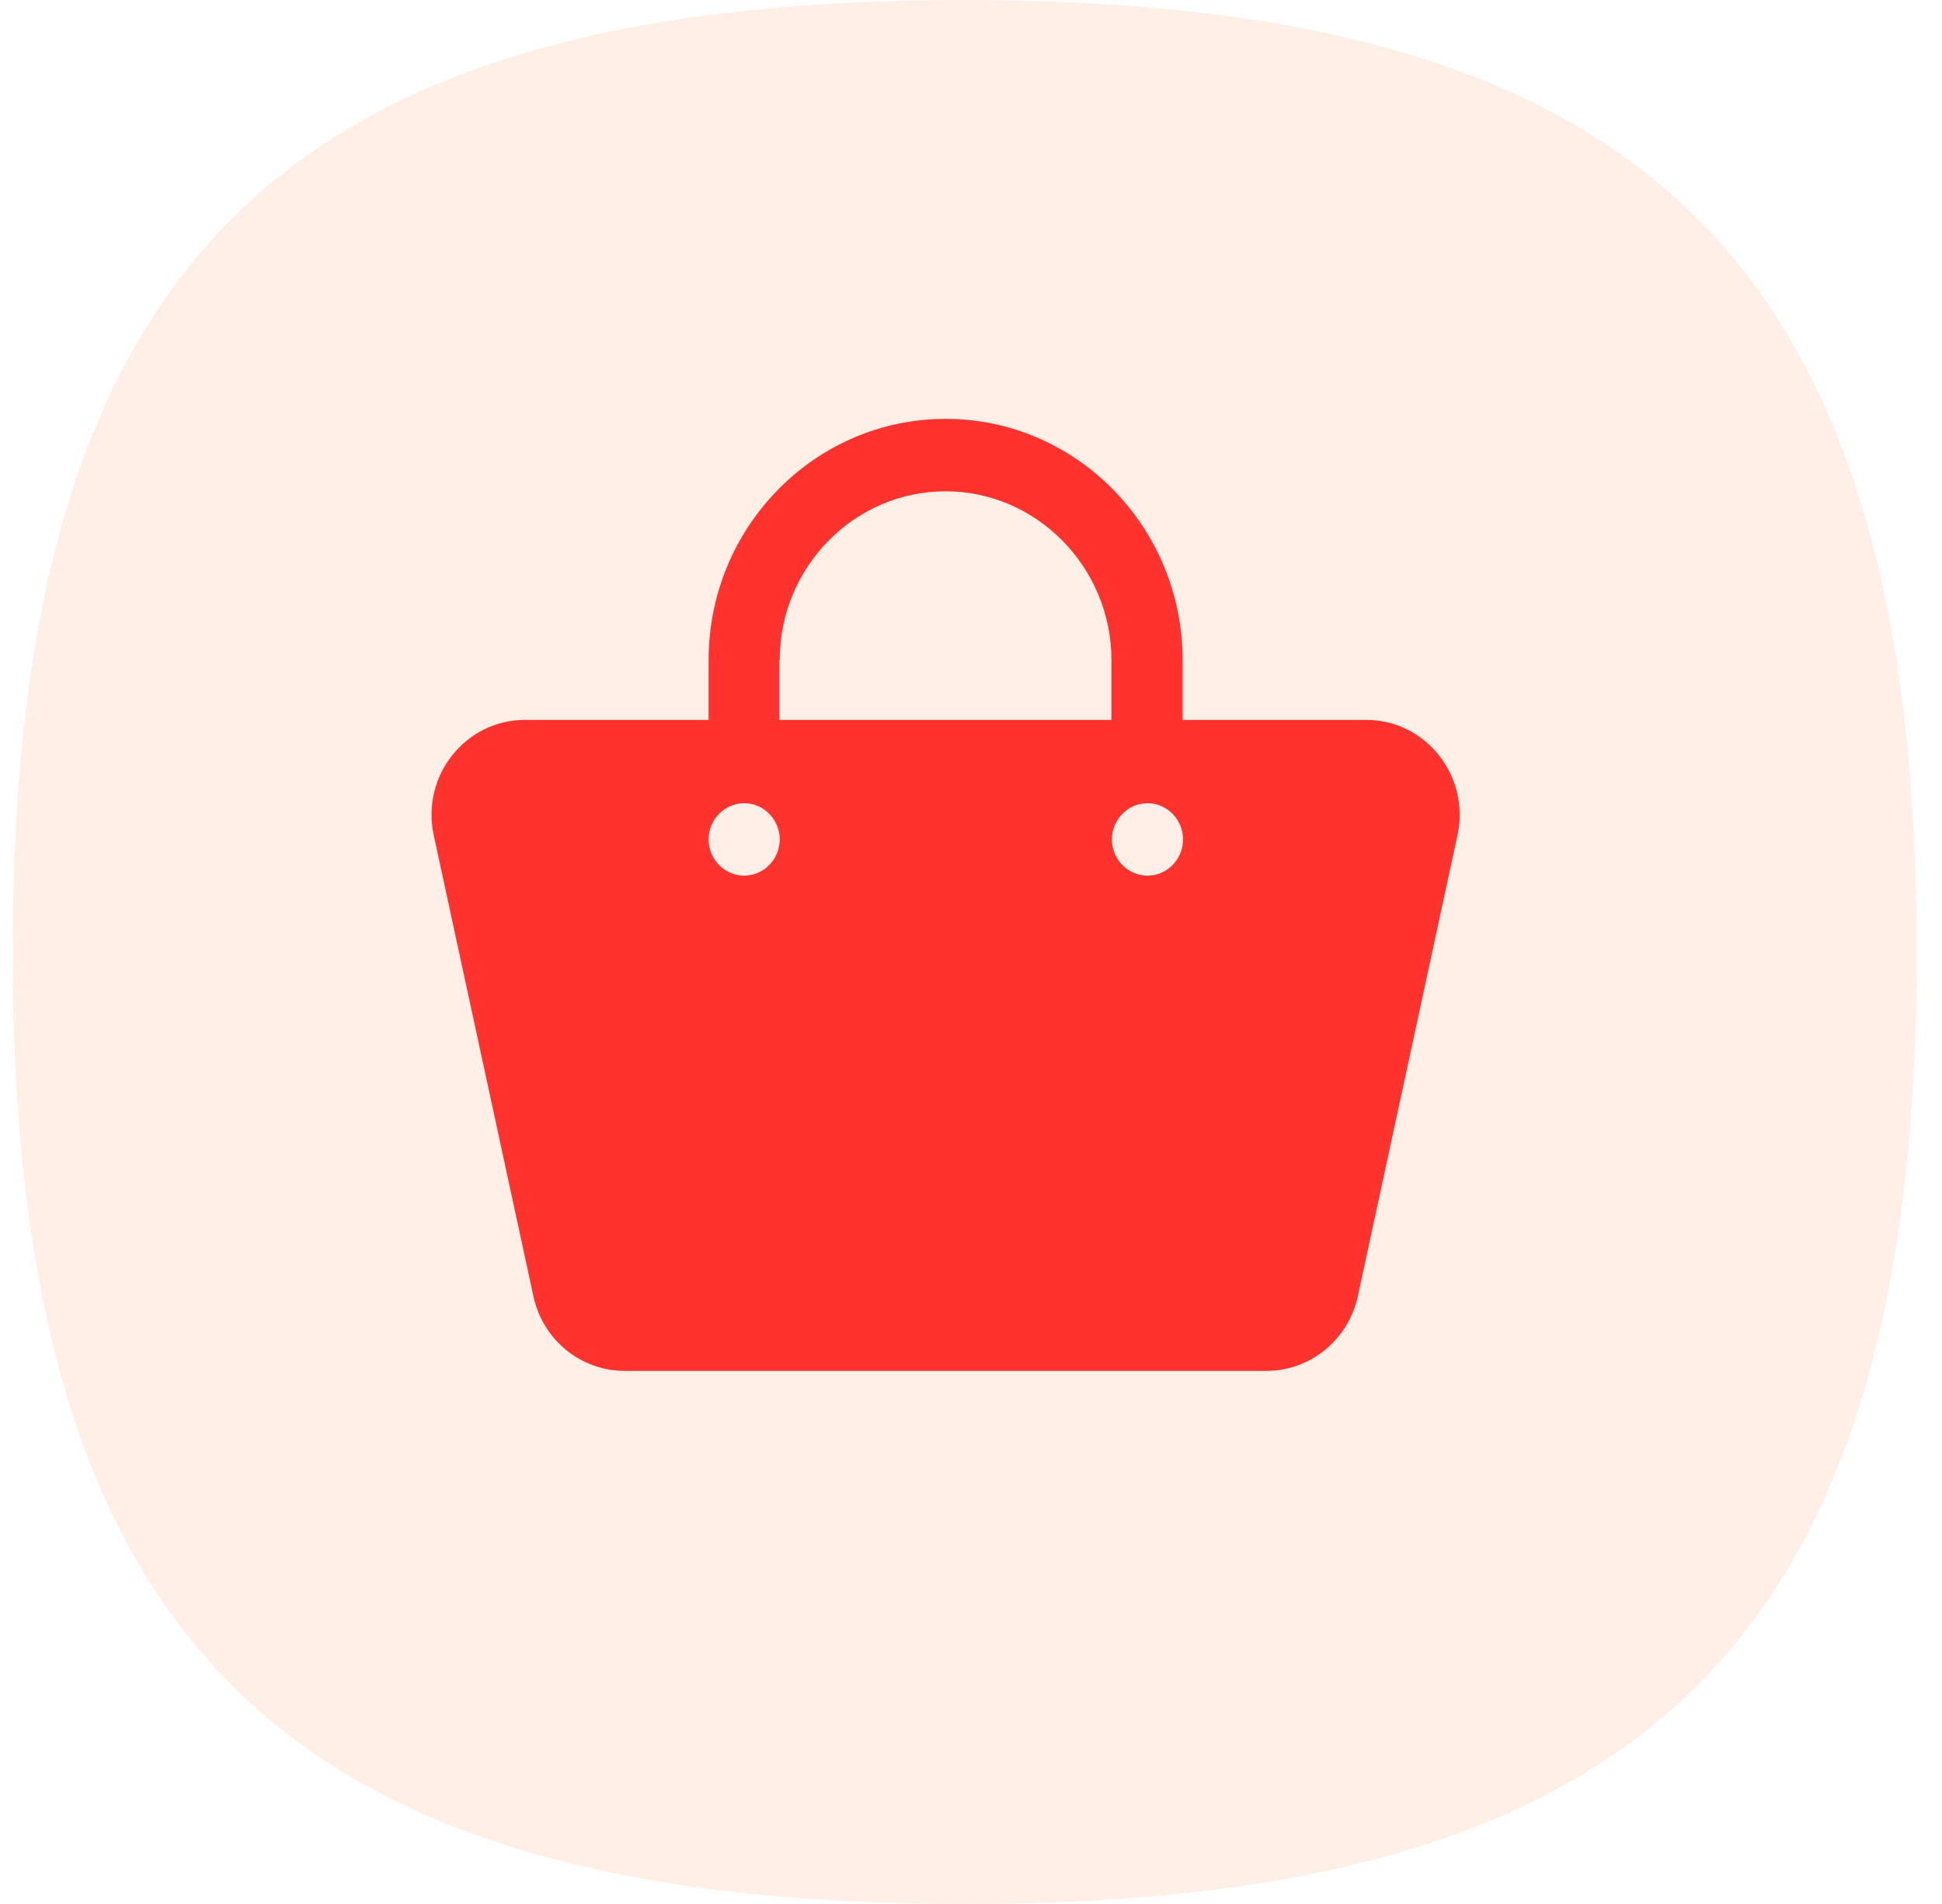 <svg width="51" height="50" viewBox="0 0 51 50" fill="none" xmlns="http://www.w3.org/2000/svg">
<path opacity="0.6" d="M0.333 25C0.333 7 7.333 0 25.333 0C43.333 0 50.333 7 50.333 25C50.333 43 43.333 50 25.333 50C7.333 50 0.333 43 0.333 25Z" fill="#FFE4D5"/>
<path d="M35.88 18.905H31.058V17.336C31.058 13.841 28.267 11 24.833 11C21.4 11 18.609 13.841 18.609 17.336V18.905H13.786C12.221 18.905 11.053 20.38 11.392 21.937L14.008 34.038C14.253 35.18 15.246 36 16.402 36H33.265C34.409 36 35.413 35.18 35.659 34.038L38.275 21.937C38.613 20.38 37.445 18.905 35.88 18.905ZM19.543 22.995C19.029 22.995 18.609 22.567 18.609 22.044C18.609 21.521 19.029 21.093 19.543 21.093C20.057 21.093 20.477 21.521 20.477 22.044C20.477 22.567 20.057 22.995 19.543 22.995ZM20.477 17.336C20.477 14.887 22.439 12.902 24.833 12.902C27.227 12.902 29.189 14.899 29.189 17.336V18.905H20.466V17.336H20.477ZM30.135 22.995C29.621 22.995 29.201 22.567 29.201 22.044C29.201 21.521 29.621 21.093 30.135 21.093C30.649 21.093 31.069 21.521 31.069 22.044C31.069 22.567 30.649 22.995 30.135 22.995Z" fill="#FF322E"/>
</svg>
